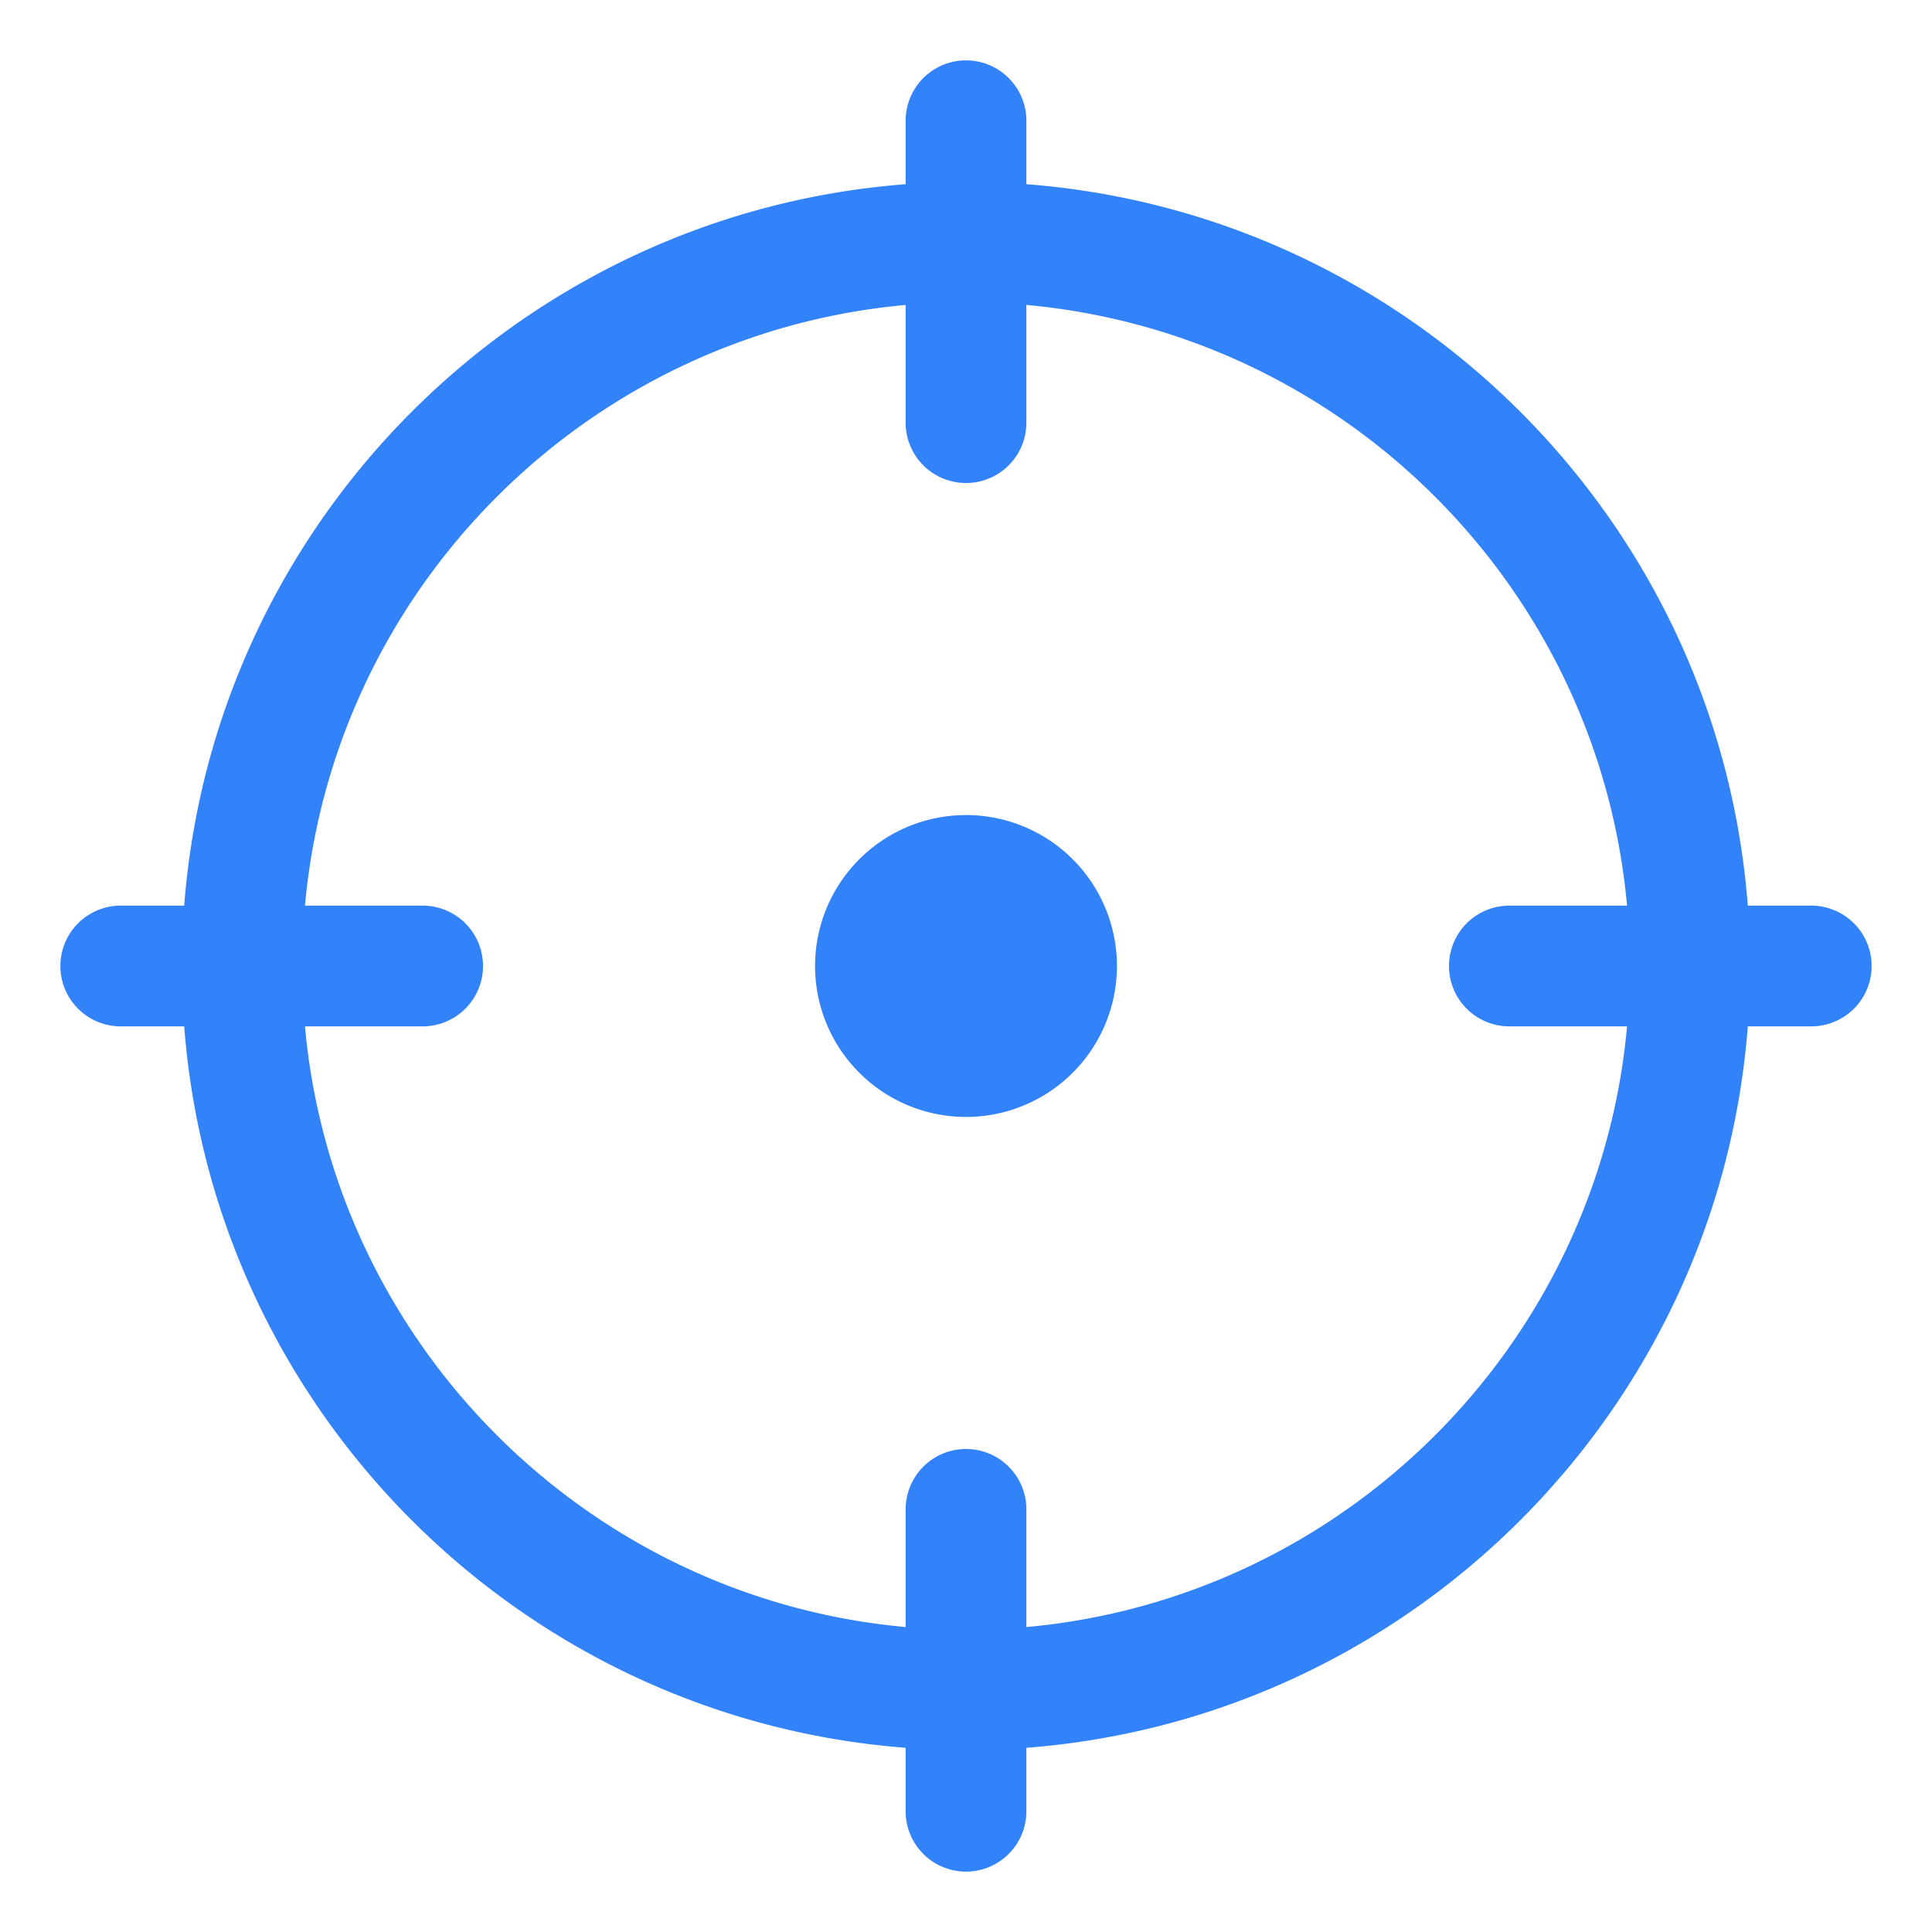 <?xml version="1.0" encoding="UTF-8" standalone="no"?>
<svg
   t="1679044927248"
   class="icon"
   viewBox="0 0 1024 1024"
   version="1.1"
   p-id="57270"
   width="64"
   height="64"
   id="svg6"
   sodipodi:docname="XvFuncType_Location.svg"
   inkscape:version="1.2.1 (9c6d41e410, 2022-07-14)"
   xmlns:inkscape="http://www.inkscape.org/namespaces/inkscape"
   xmlns:sodipodi="http://sodipodi.sourceforge.net/DTD/sodipodi-0.dtd"
   xmlns="http://www.w3.org/2000/svg"
   xmlns:svg="http://www.w3.org/2000/svg">
  <defs
     id="defs10" />
  <sodipodi:namedview
     id="namedview8"
     pagecolor="#ffffff"
     bordercolor="#000000"
     borderopacity="0.25"
     inkscape:showpageshadow="2"
     inkscape:pageopacity="0.0"
     inkscape:pagecheckerboard="0"
     inkscape:deskcolor="#d1d1d1"
     showgrid="false"
     inkscape:zoom="13.078125"
     inkscape:cx="32.038232"
     inkscape:cy="32.038232"
     inkscape:window-width="1920"
     inkscape:window-height="1017"
     inkscape:window-x="-8"
     inkscape:window-y="-8"
     inkscape:window-maximized="1"
     inkscape:current-layer="svg6" />
  <path
     d="M512 512m-80 0a80 80 0 1 0 160 0 80 80 0 1 0-160 0Z"
     p-id="57271"
     fill="#8a8a8a"
     data-spm-anchor-id="a313x.7781069.0.i17"
     class=""
     id="path2"
     style="fill:#3282fa;fill-opacity:1" />
  <path
     d="M960 480h-33.632C910.752 276.16 747.84 113.248 544 97.632V64a32 32 0 1 0-64 0v33.632C276.16 113.248 113.248 276.16 97.632 480H64a32 32 0 0 0 0 64h33.632C113.248 747.84 276.16 910.752 480 926.368V960a32 32 0 1 0 64 0v-33.632C747.84 910.752 910.752 747.84 926.368 544H960a32 32 0 1 0 0-64zM544 862.368V800a32 32 0 1 0-64 0v62.368C311.424 847.104 176.896 712.576 161.632 544H224a32 32 0 1 0 0-64H161.632C176.896 311.424 311.424 176.896 480 161.632V224a32 32 0 0 0 64 0V161.632c168.576 15.296 303.104 149.792 318.368 318.368H800a32 32 0 1 0 0 64h62.368c-15.264 168.576-149.792 303.104-318.368 318.368z"
     p-id="57272"
     fill="#3282FA"
     id="path4" />
</svg>
